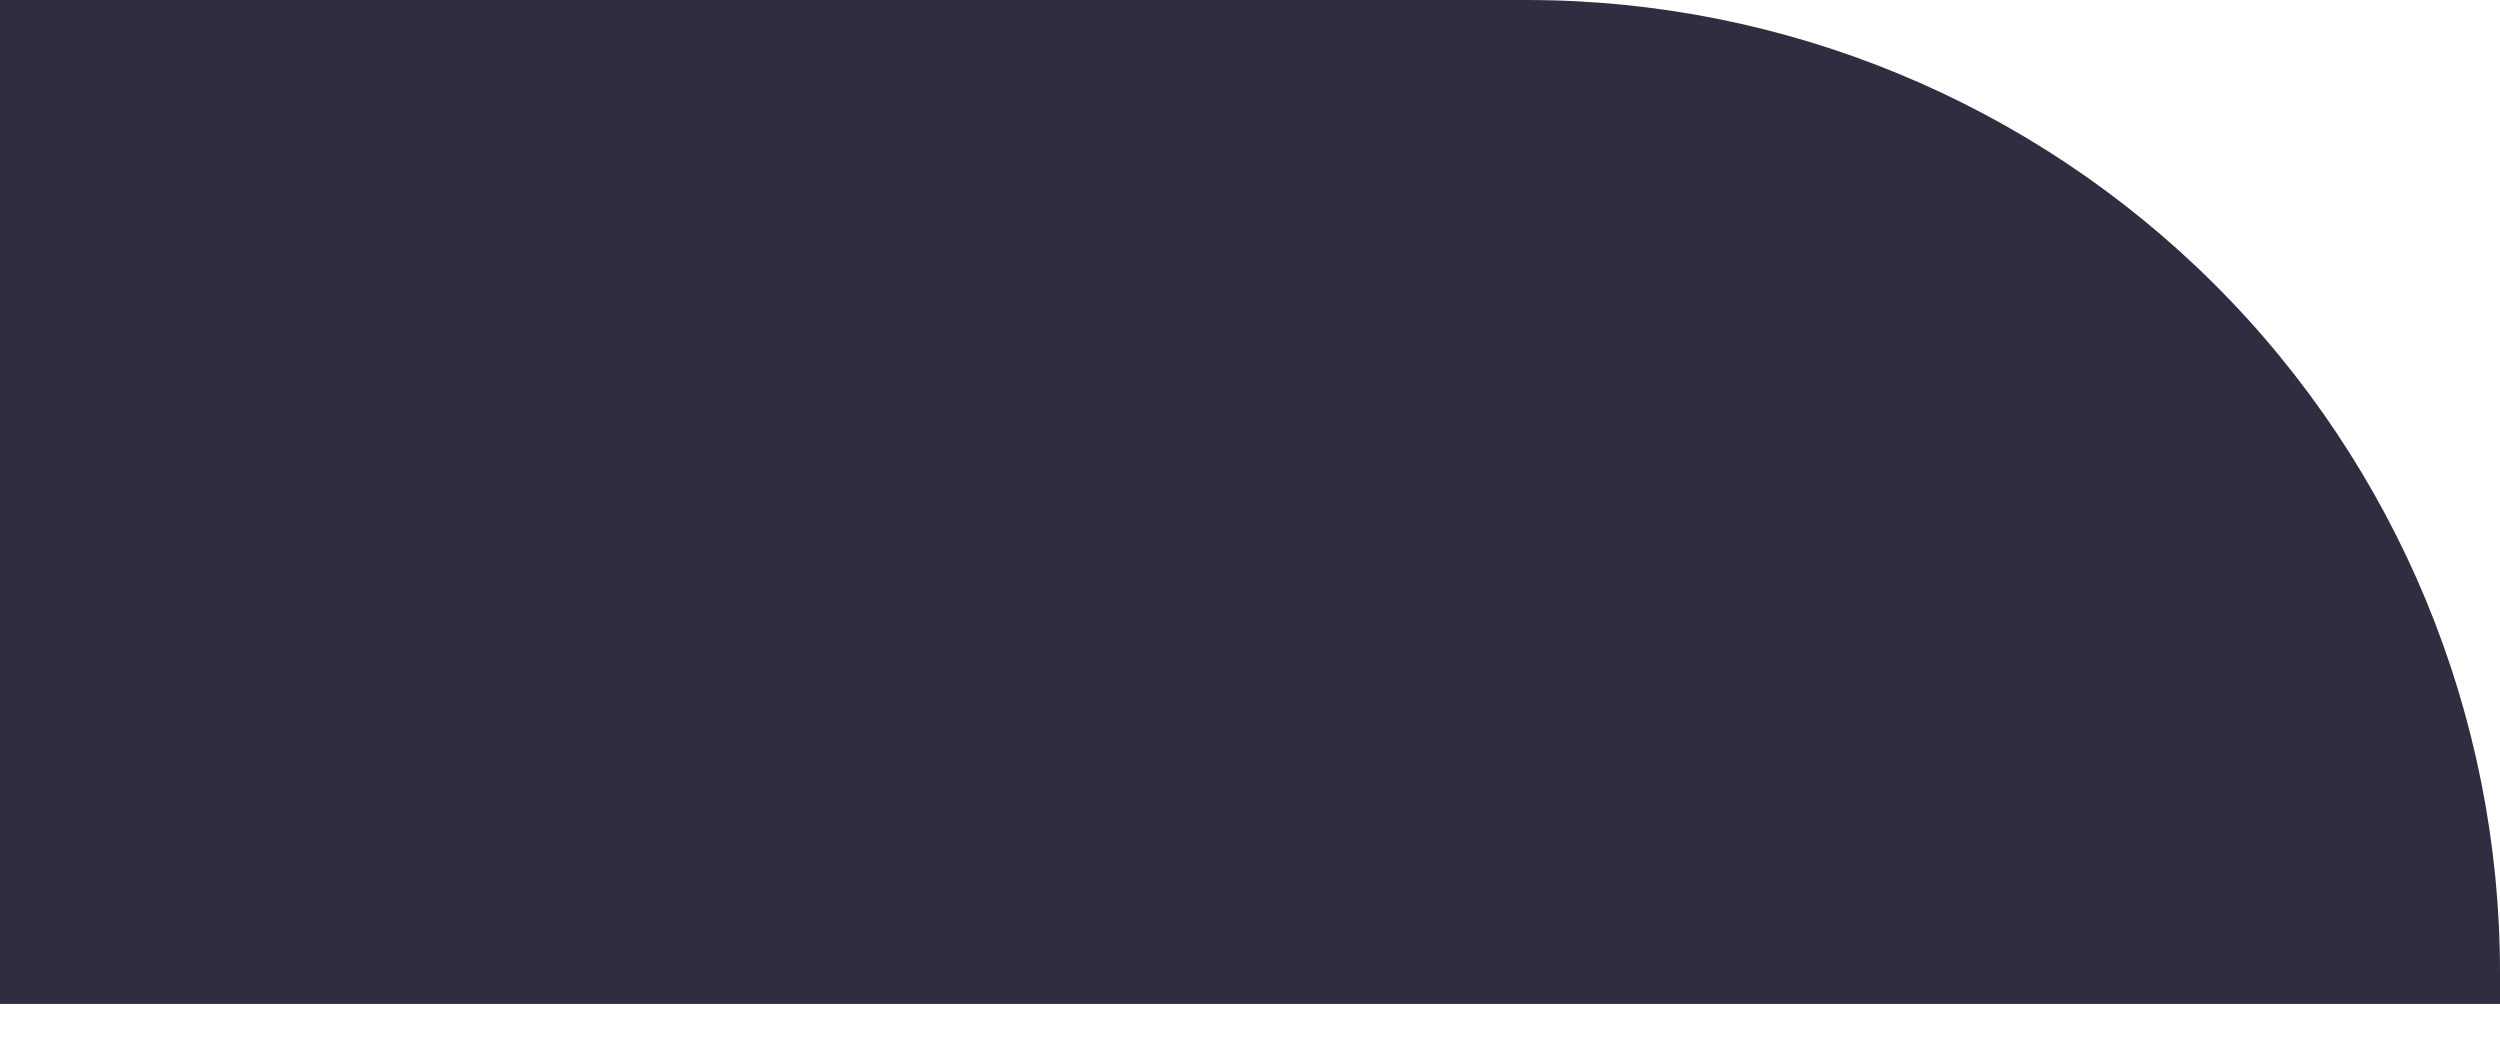 <svg width="12" height="5" viewBox="0 0 12 5" fill="none" xmlns="http://www.w3.org/2000/svg">
<path d="M0 0L7.329 0H7.329C8.568 6.26831e-05 9.756 0.492 10.632 1.367C11.508 2.242 12 3.429 12 4.667V4.819L0 4.819L0 0Z" fill="#2F2E41"/>
</svg>
